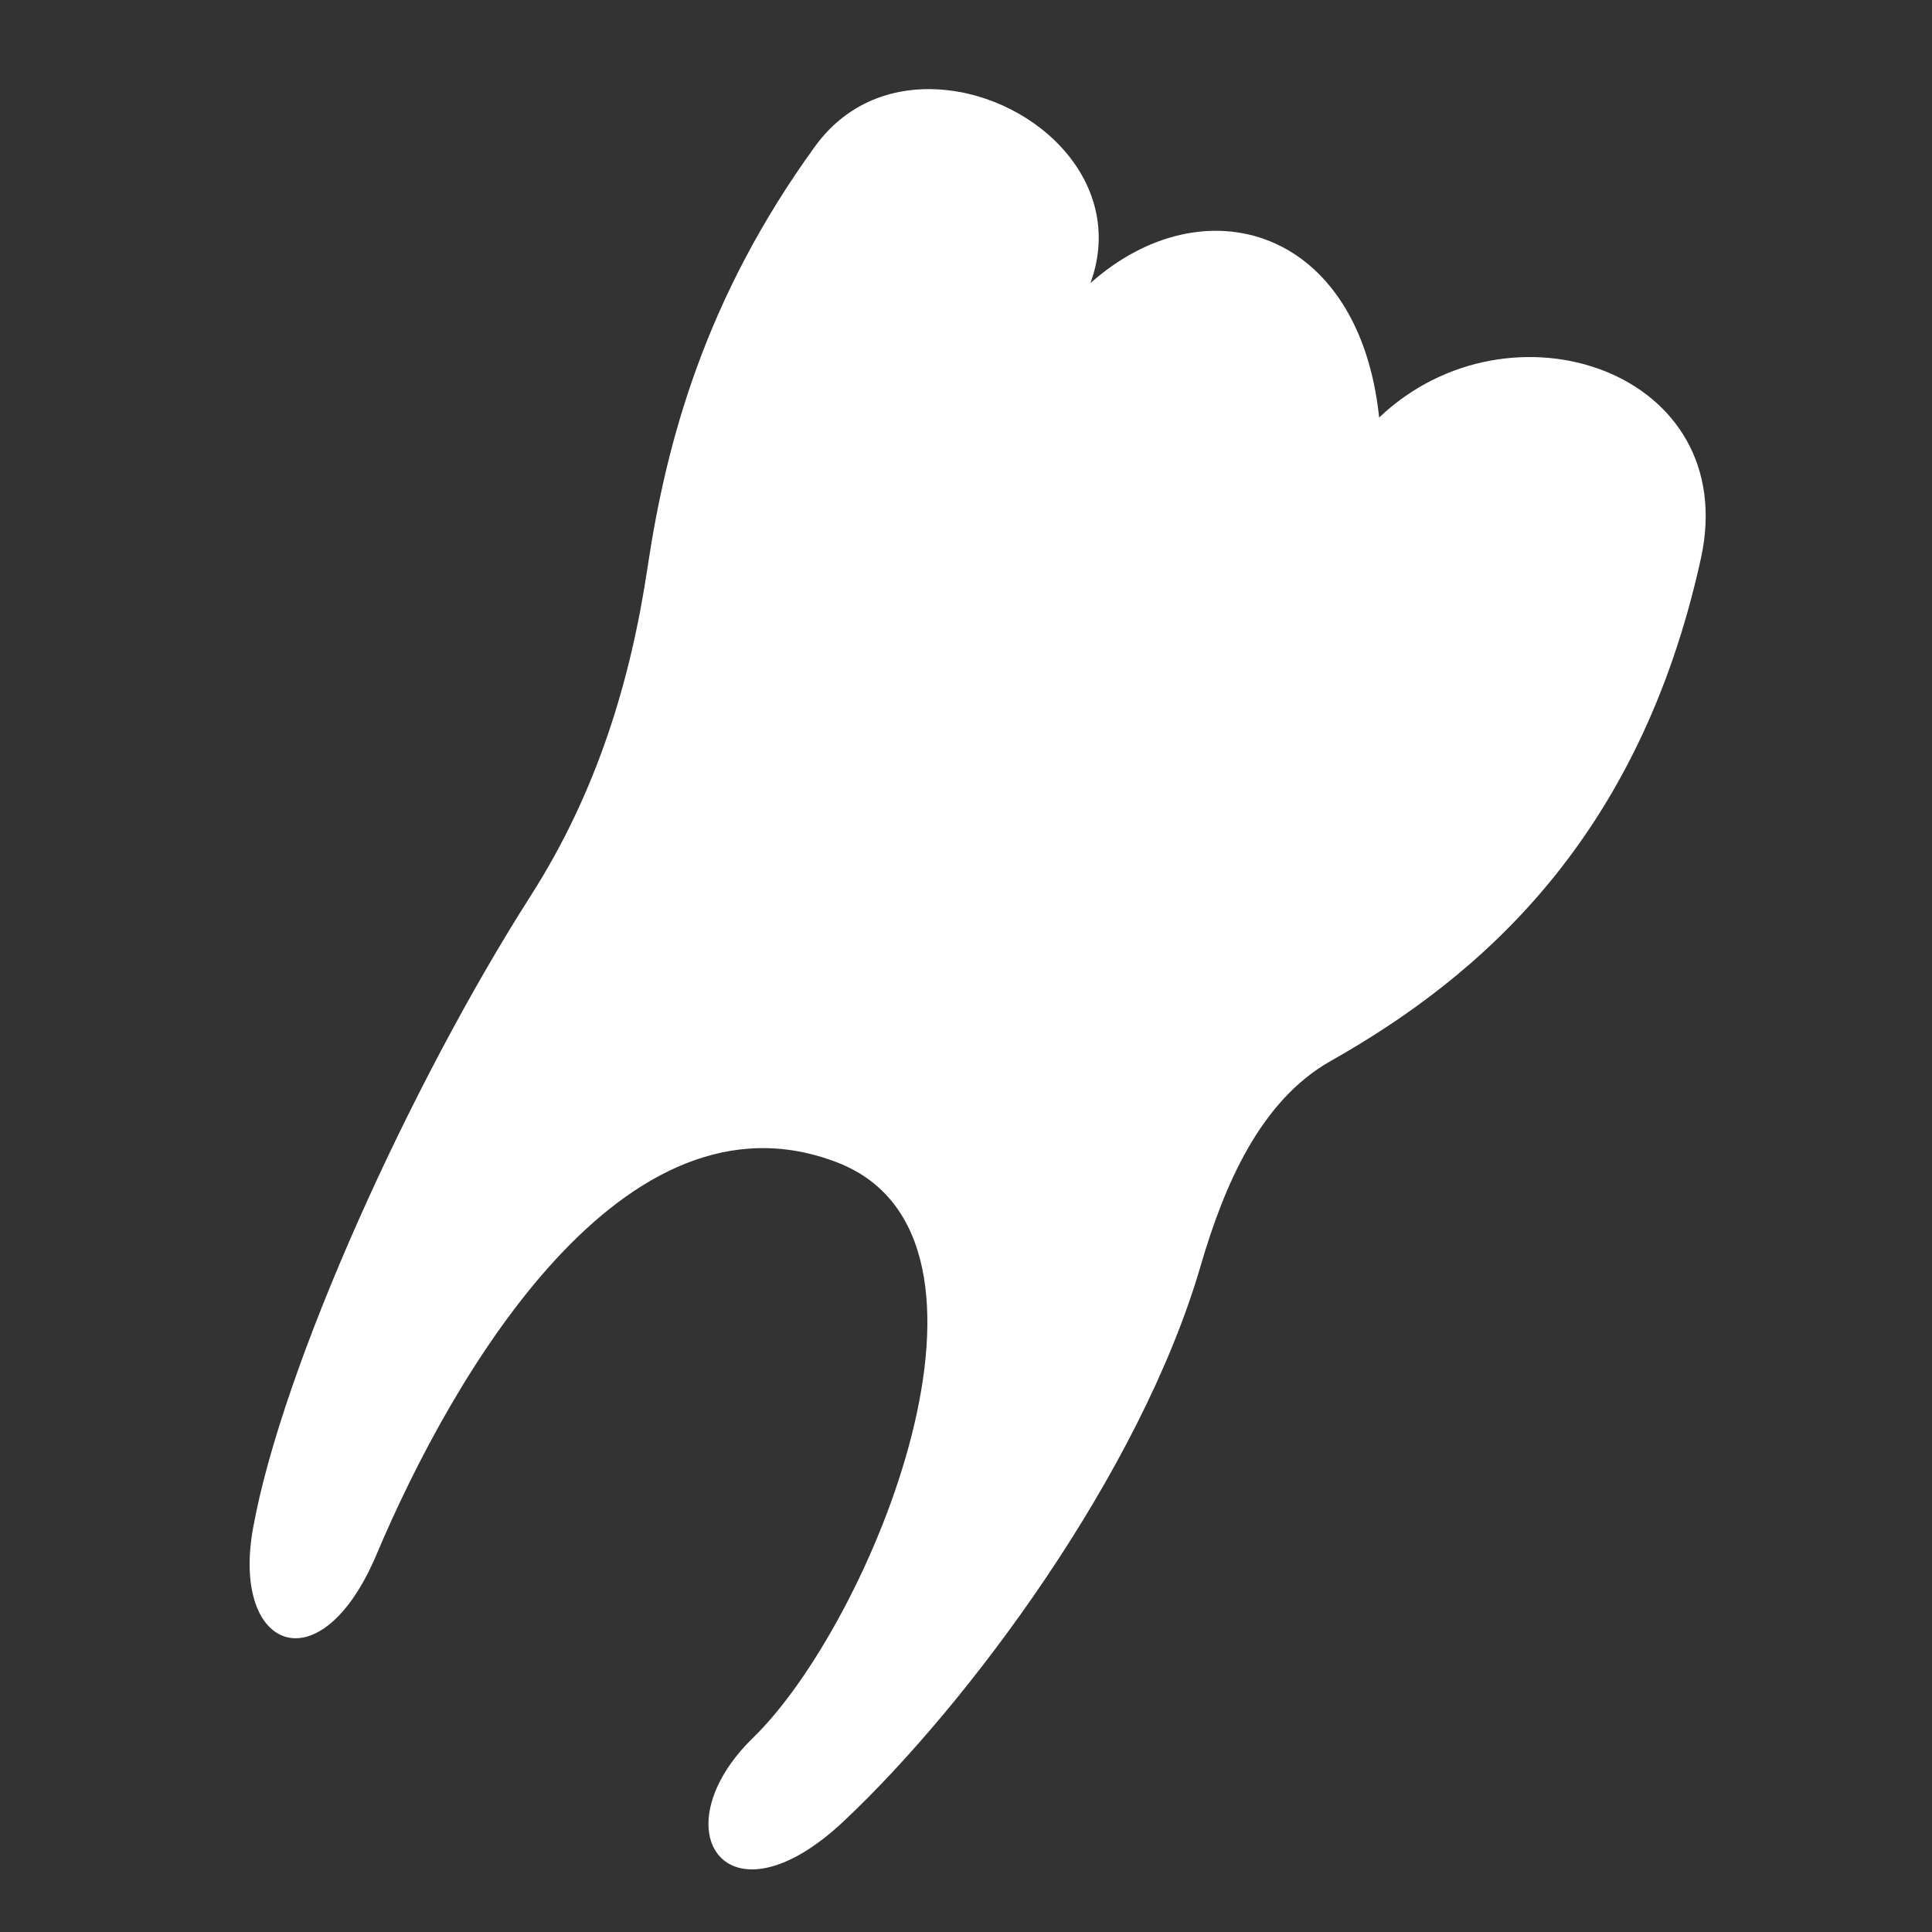 <svg viewBox="0 0 512 512" xmlns="http://www.w3.org/2000/svg">

<rect x="0" y="0" width="512" height="512" fill="#333333" stroke="none"/>

<g transform="matrix(18.689,0,0,18.689,-8399.052,-20443.832)">
<path d="m 462.625 1095.16 c -0.625 -0.011 -1.232 0.228 -1.656 0.812 -1.566 2.159 -2.112 4.209 -2.375 5.969 -0.241 1.618 -0.723 3.196 -1.656 4.656 -1.701 2.662 -3.524 6.675 -3.938 8.969 -0.314 1.733 0.958 2.25 1.75 0.375 1.083 -2.565 3.504 -6.73 6.531 -5.562 2.742 1.057 0.477 6.537 -1.188 8.156 -1.344 1.307 -0.385 2.754 1.281 1.188 1.768 -1.662 4.206 -4.936 5.062 -7.875 0.334 -1.144 0.845 -2.342 1.844 -2.906 2.13 -1.203 4.378 -3.156 5.25 -7.125 0.583 -2.656 -2.703 -3.768 -4.562 -2 -0.284 -2.697 -2.487 -3.336 -4.094 -1.906 0.539 -1.478 -0.875 -2.726 -2.25 -2.75 z" fill="#fff" fill-rule="evenodd"/>
</g>
</svg>
